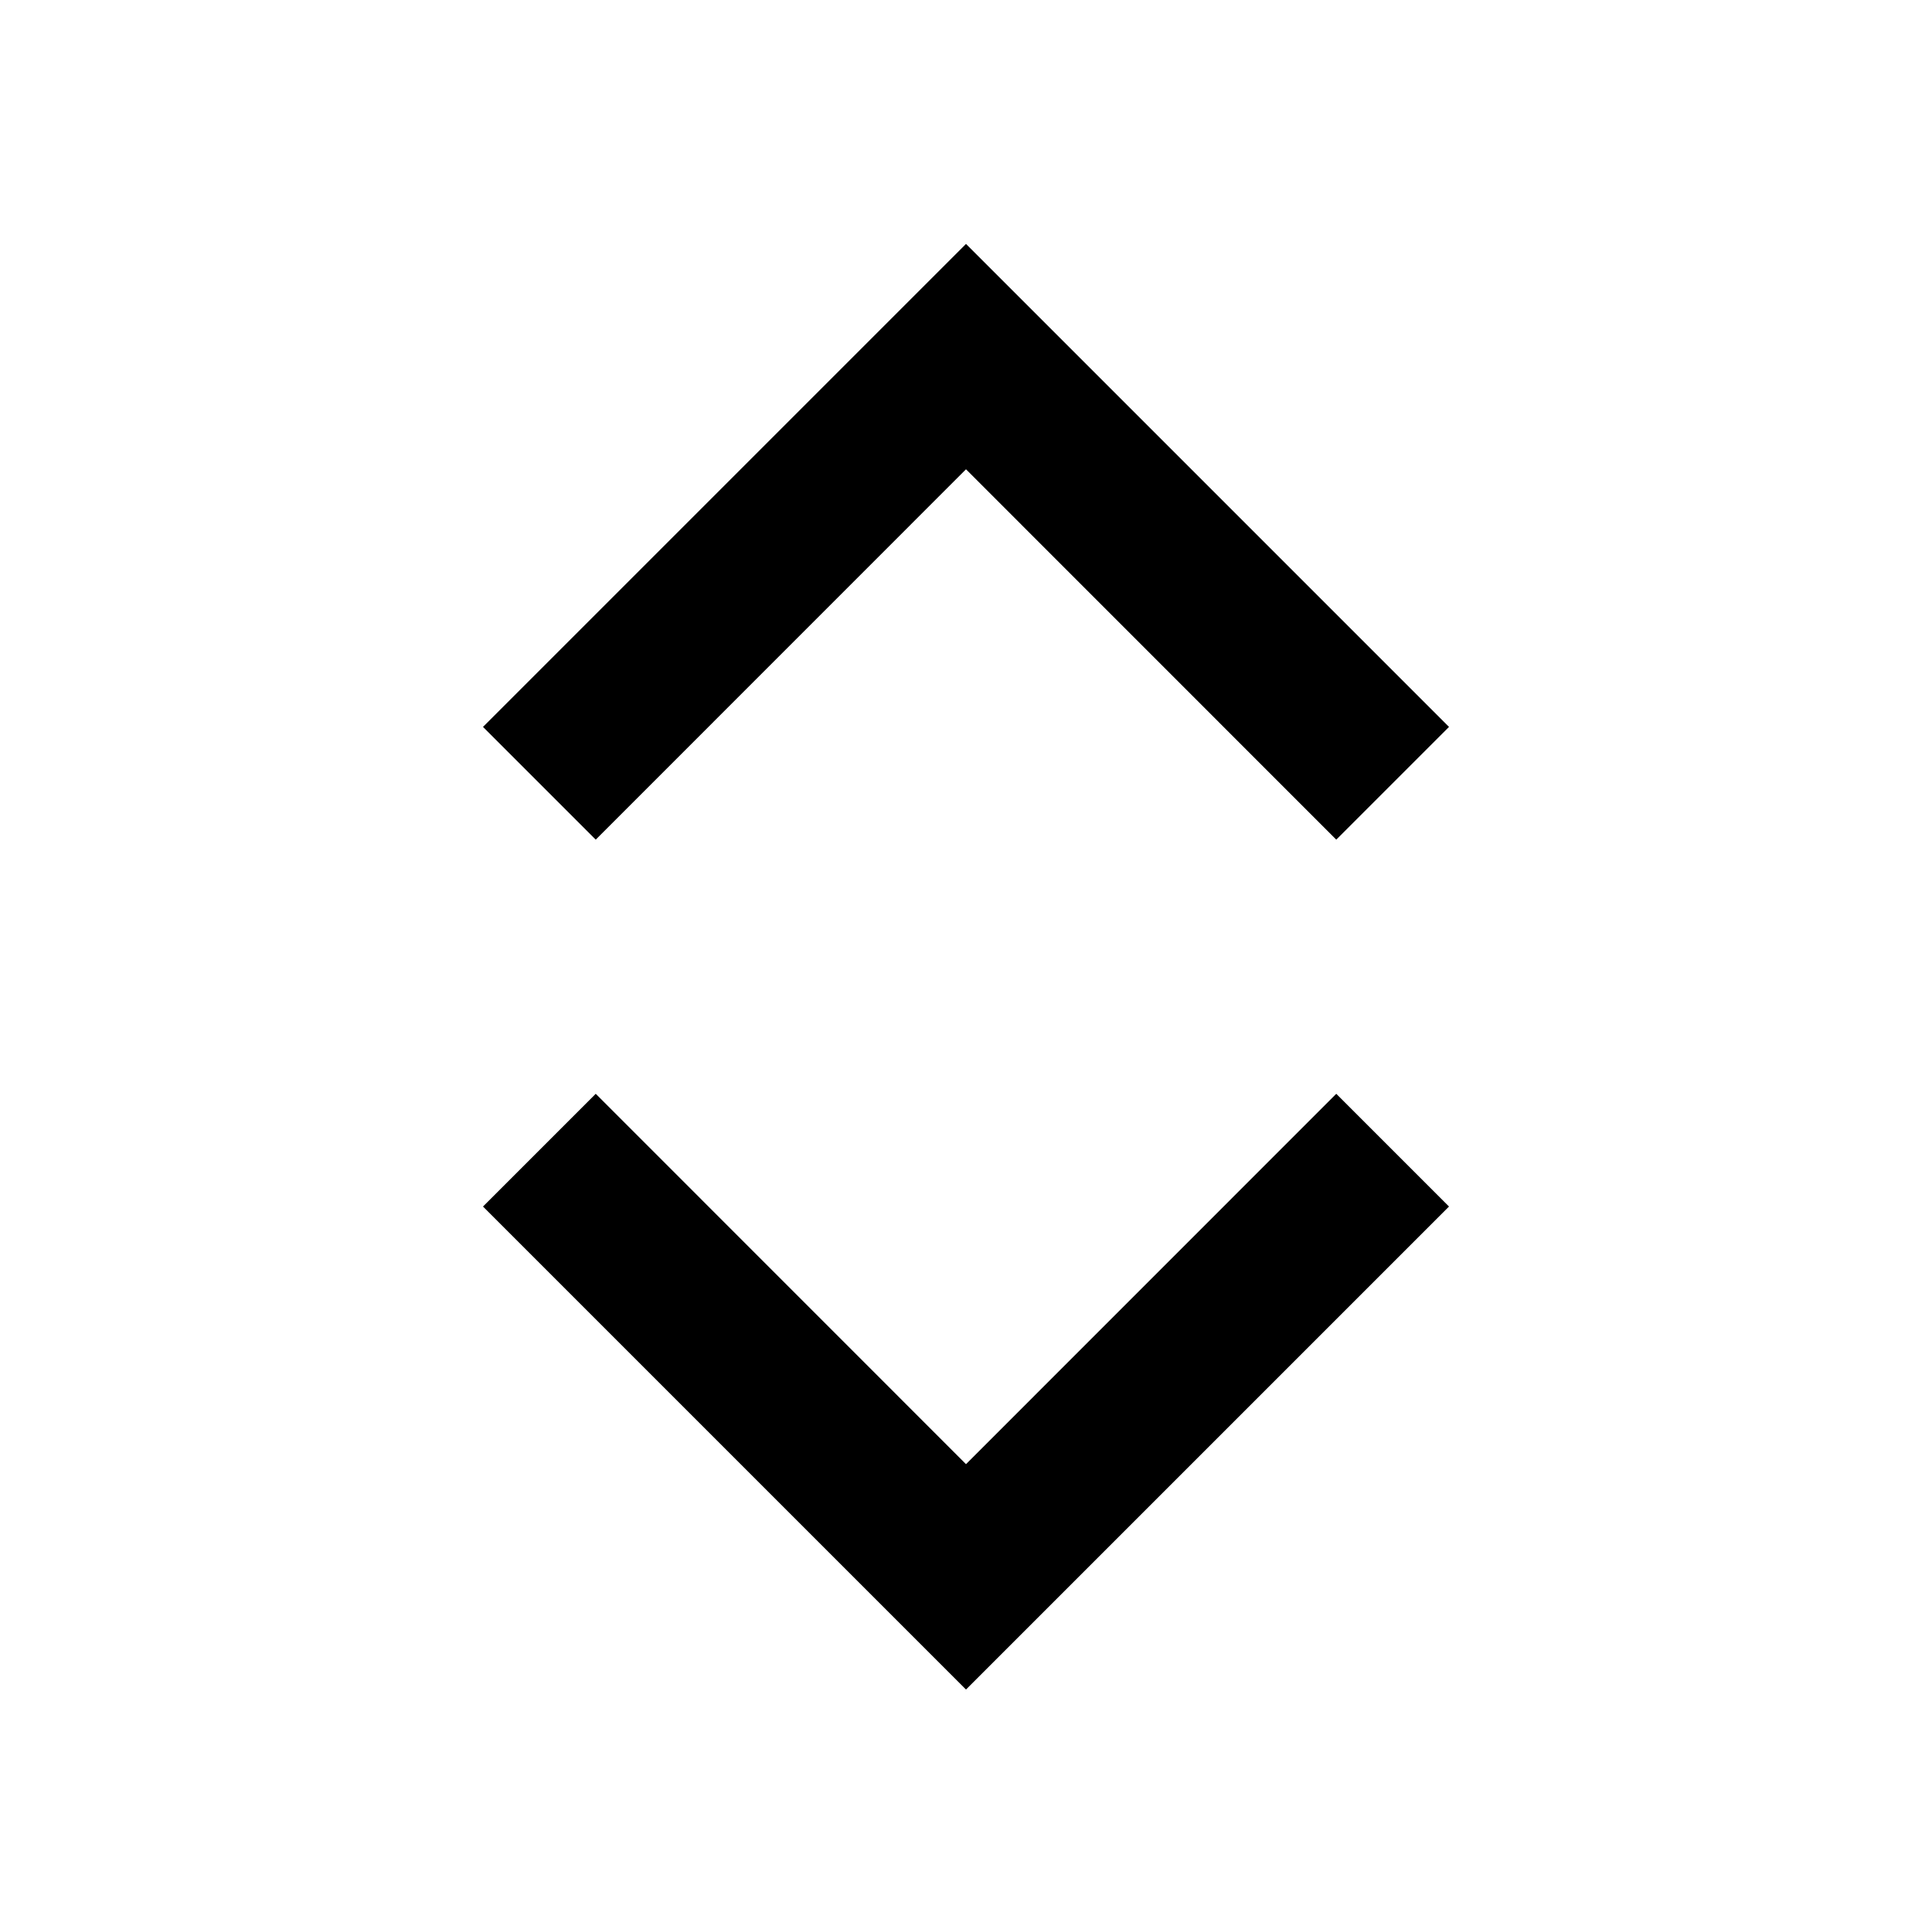 <svg height="20" viewBox="0 0 20 20" width="20" xmlns="http://www.w3.org/2000/svg"><path d="M6.167 11.323L5 12.49l5 5 5-5-1.167-1.167L10 15.157l-3.833-3.834zm0-2.631L5 7.525l5-5 5 5-1.167 1.167L10 4.858 6.167 8.692z"/></svg>